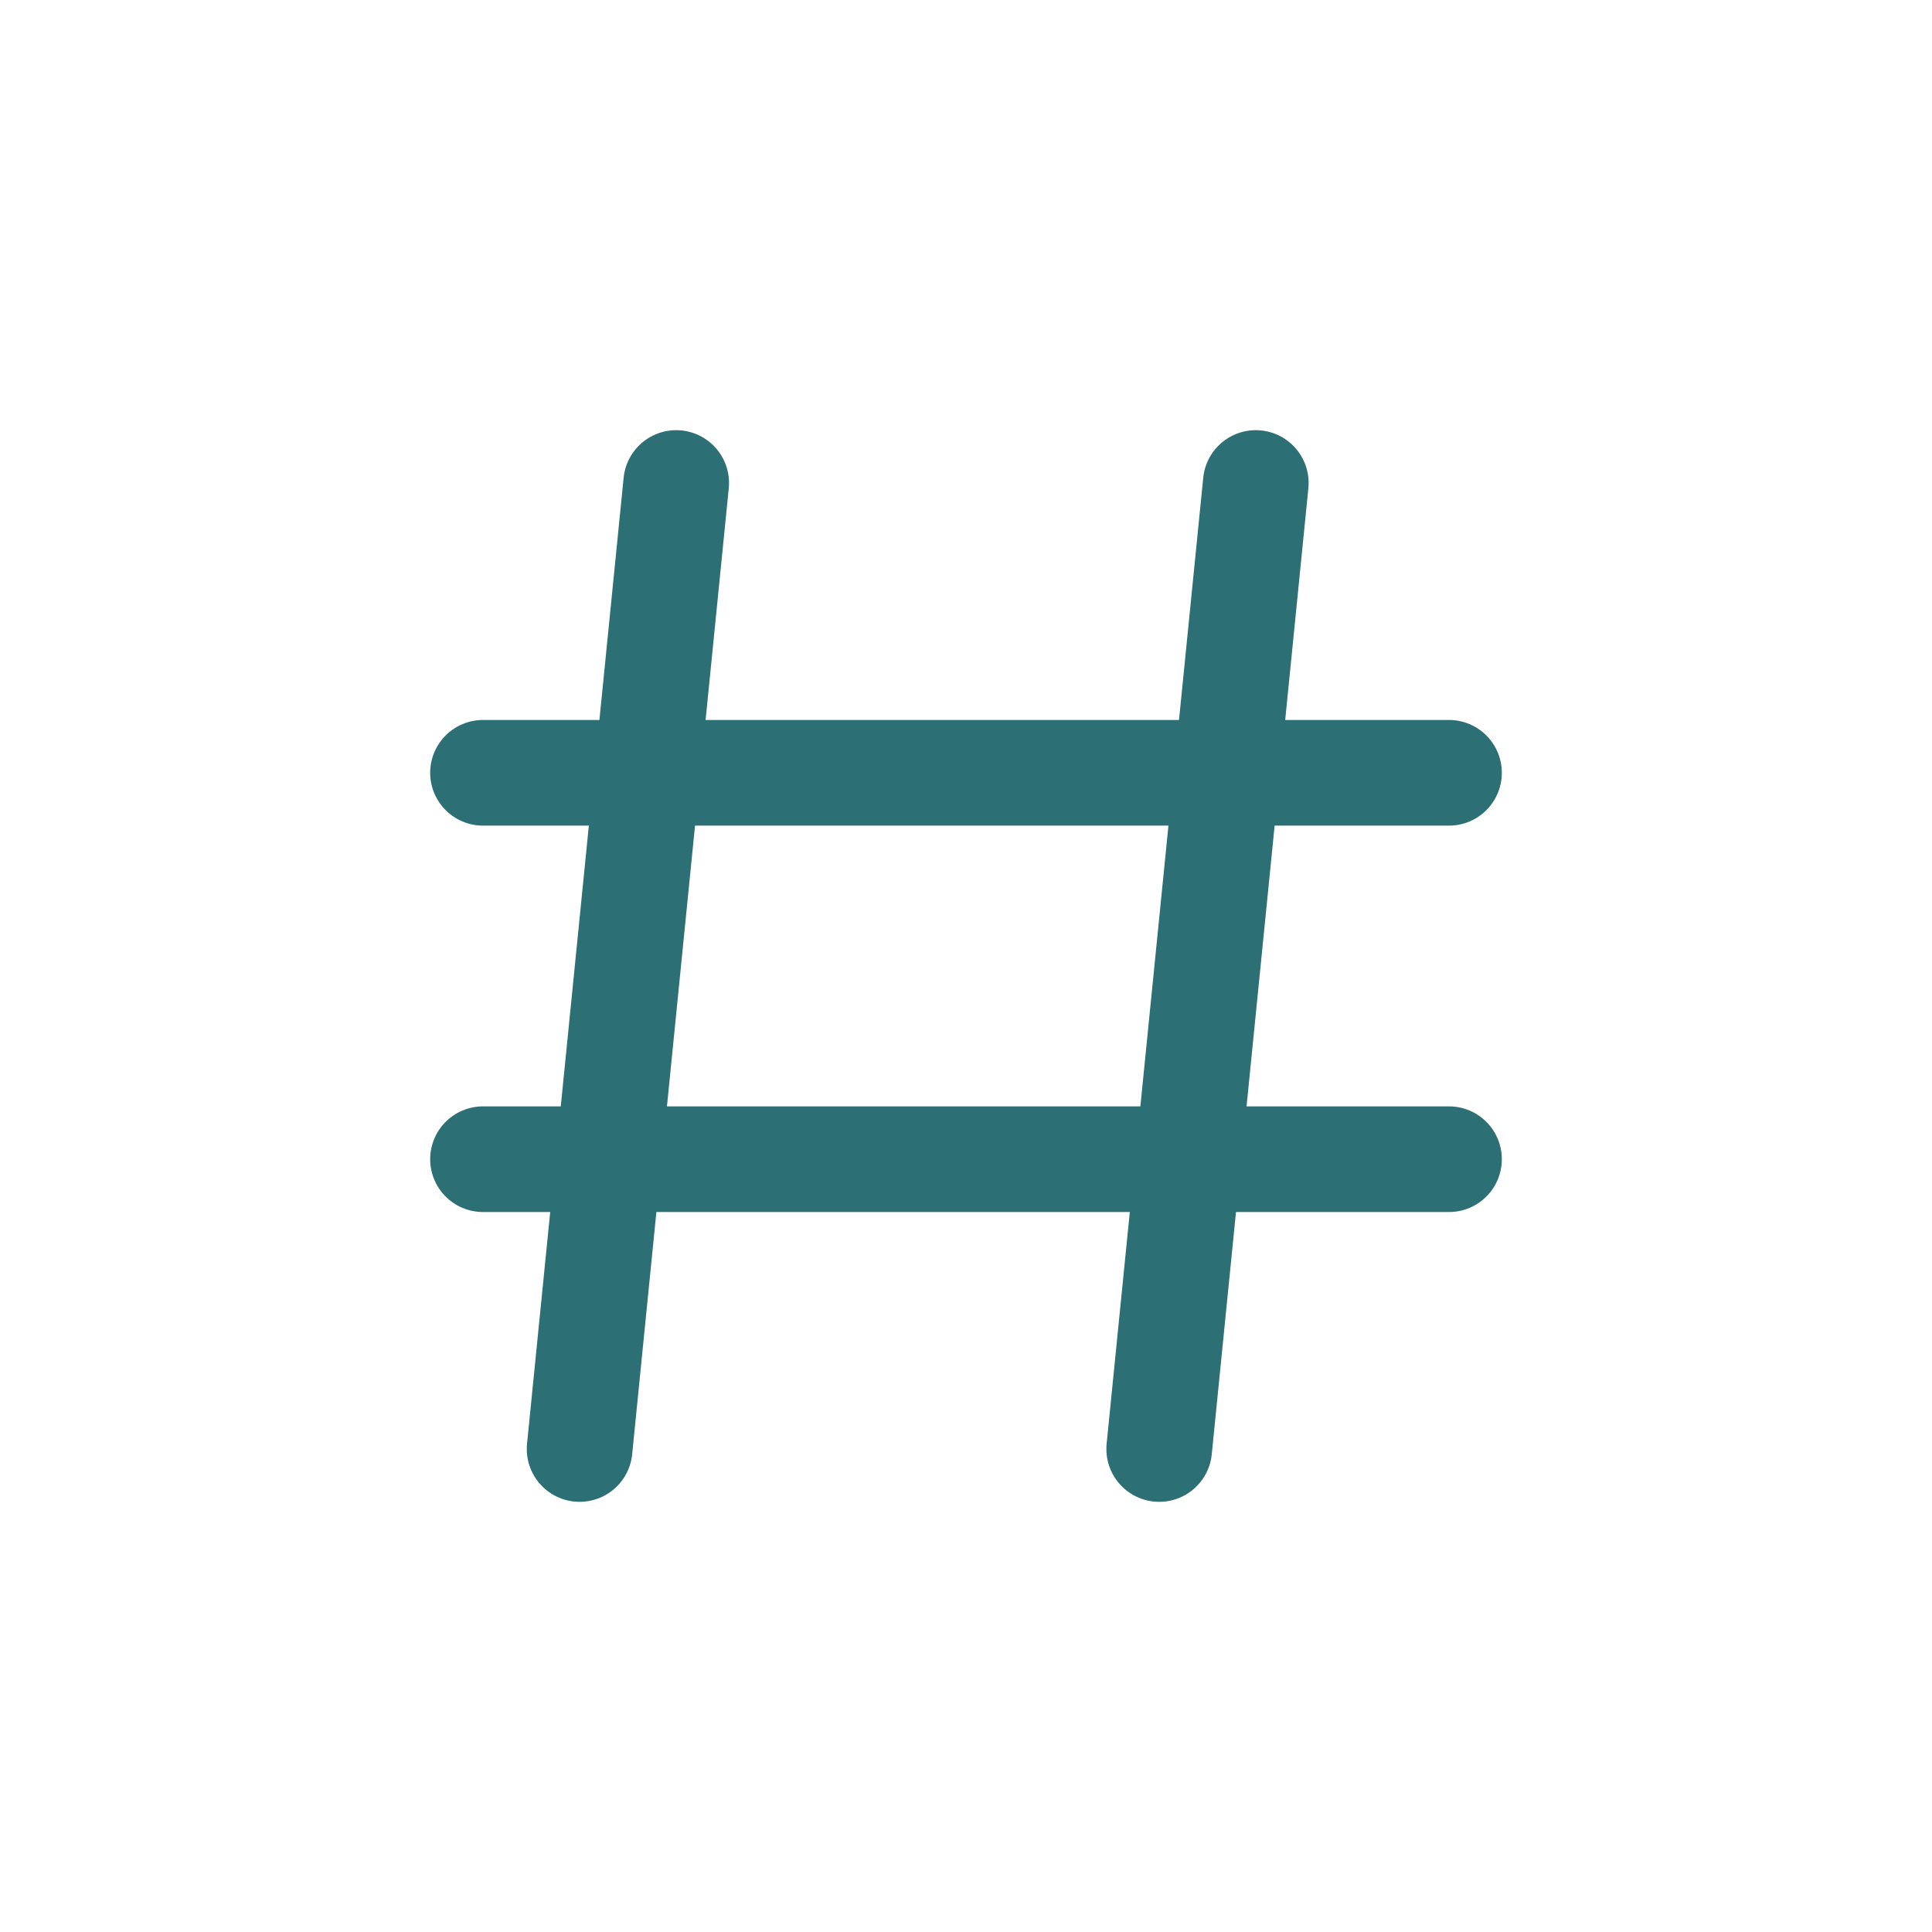 <svg width="80" height="80" viewBox="0 0 80 80" fill="none" xmlns="http://www.w3.org/2000/svg">
  <g stroke="#2C7075" stroke-width="4.375" stroke-linecap="round" stroke-linejoin="round">
    <!-- Vertical lines -->
    <line x1="28" y1="20" x2="24" y2="60"/>
    <line x1="52" y1="20" x2="48" y2="60"/>
    <!-- Horizontal lines -->
    <line x1="20" y1="32" x2="60" y2="32"/>
    <line x1="20" y1="48" x2="60" y2="48"/>
  </g>
</svg>